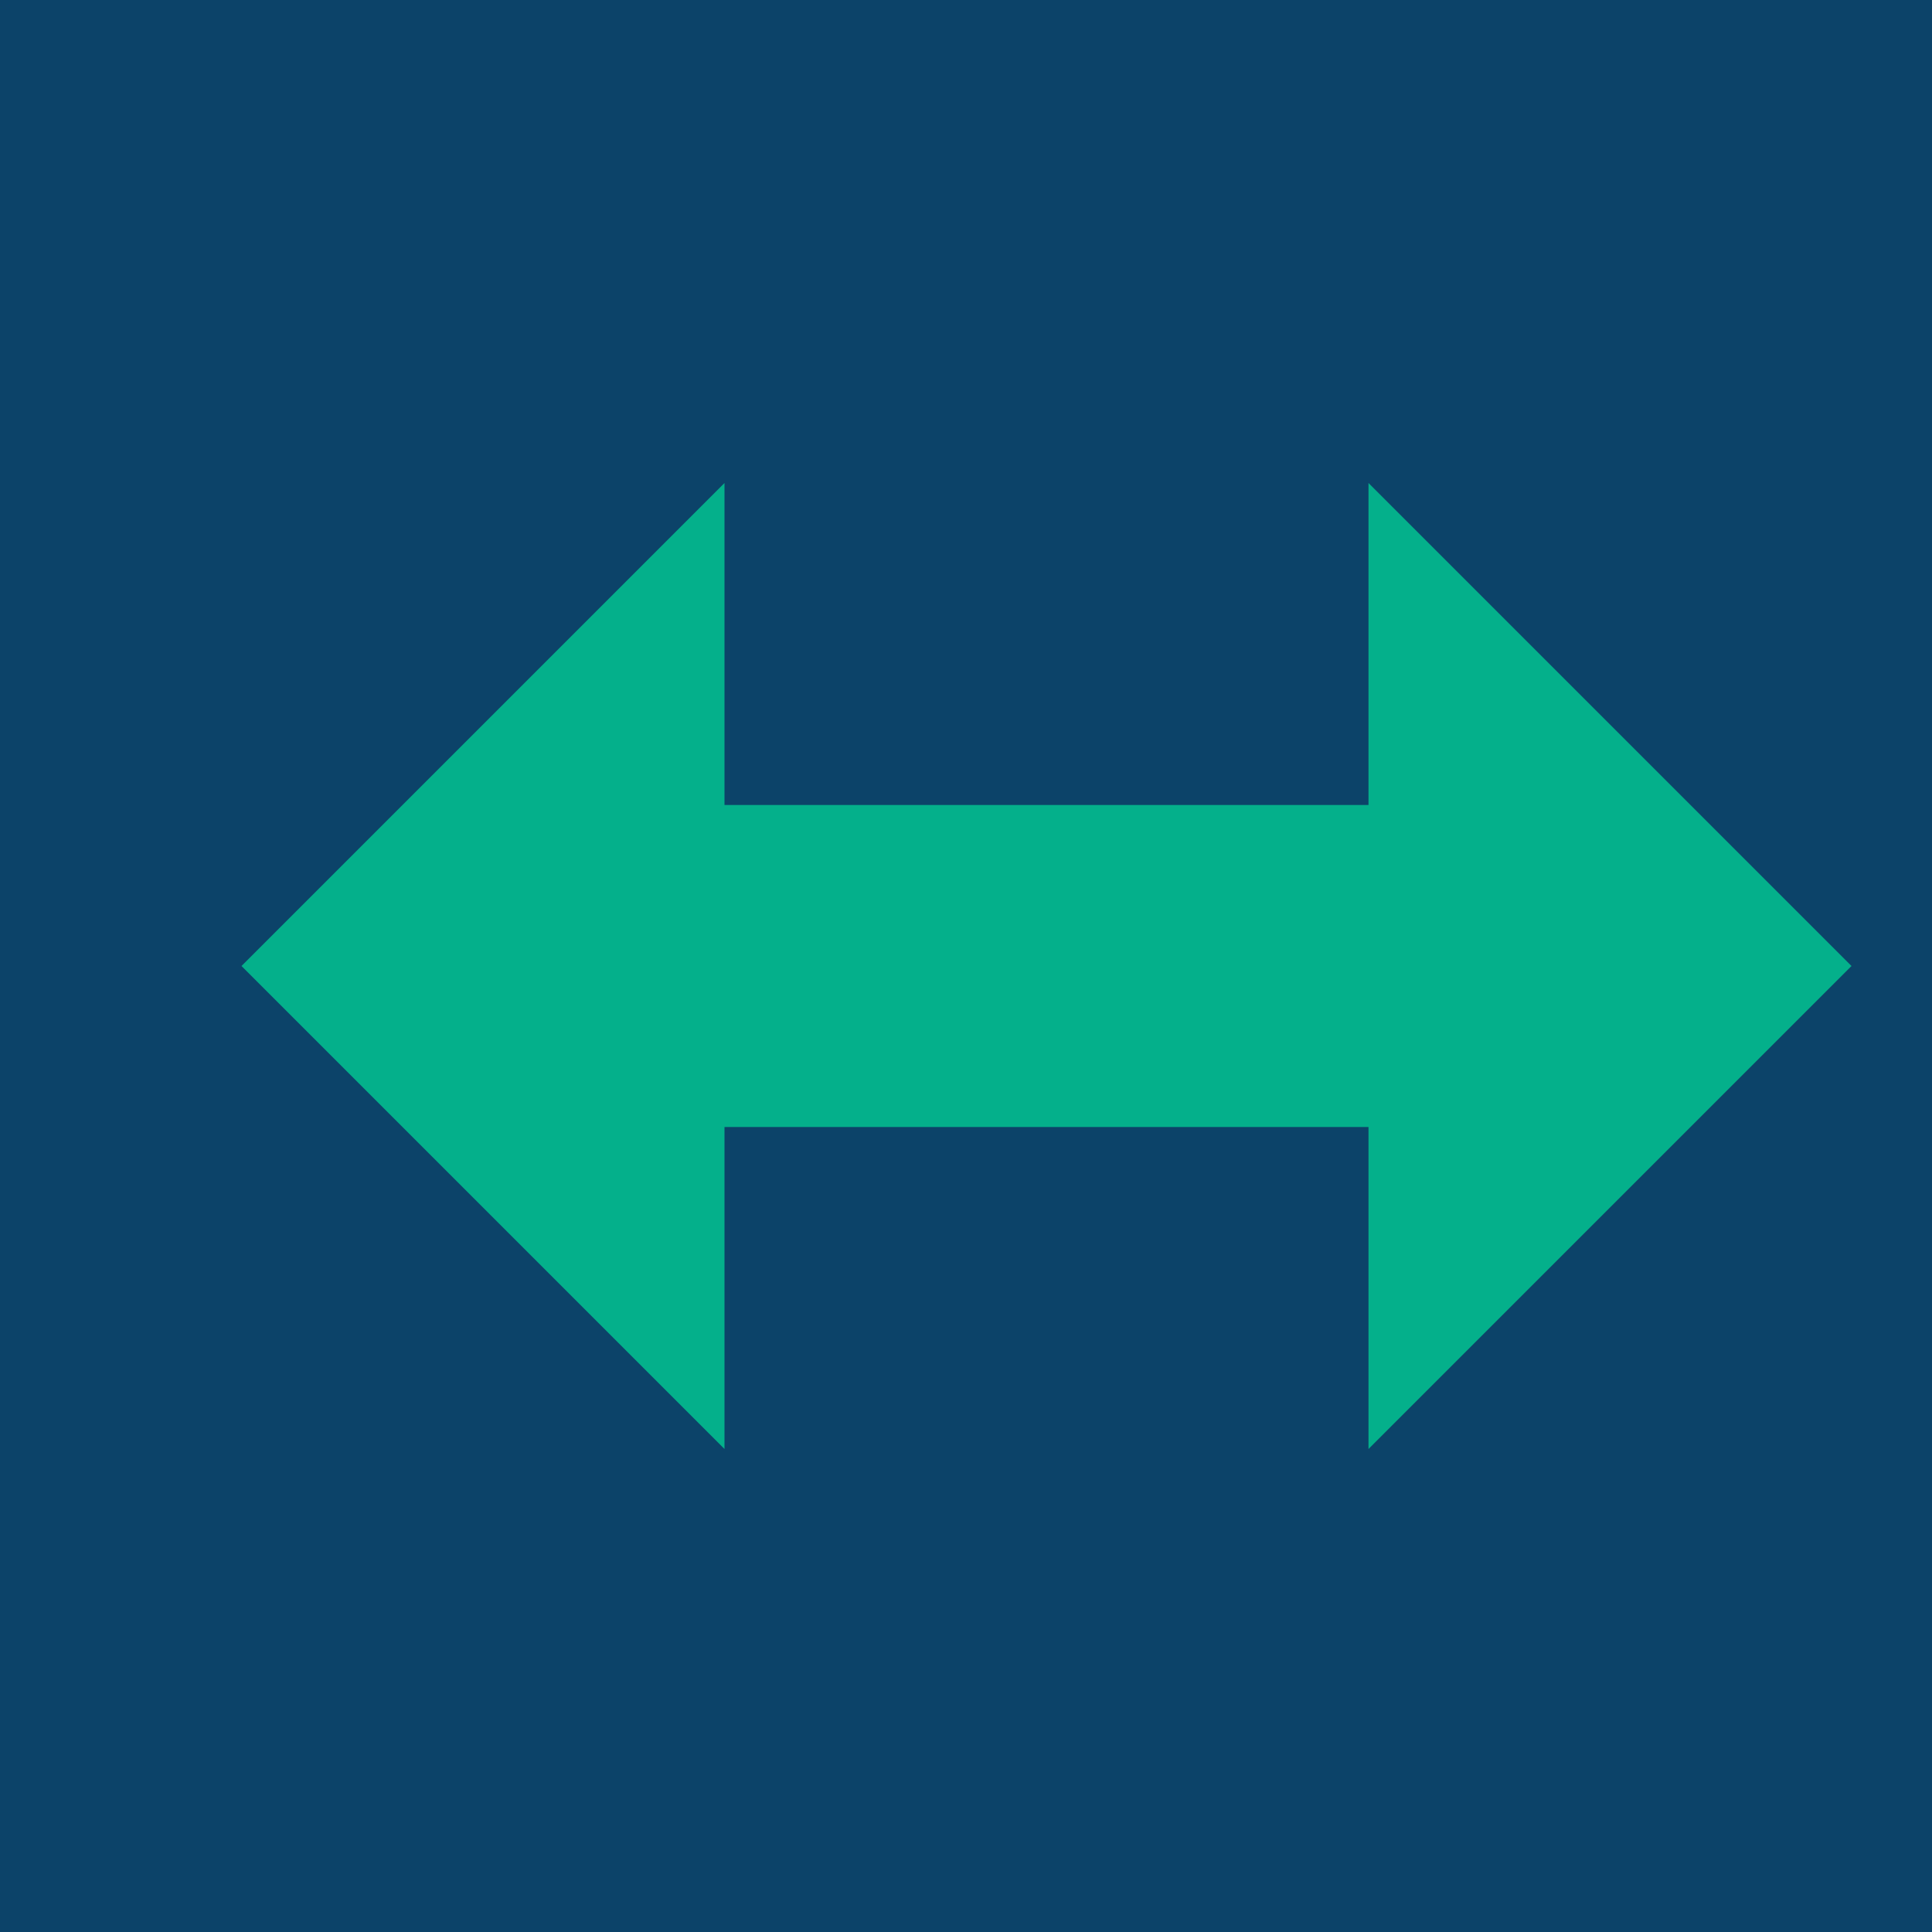 <svg width="42" height="42" viewBox="0 0 24 24" fill="#04b08b" xmlns="http://www.w3.org/2000/svg">
  <rect width="24" height="24" fill="#0c4369"/>
  <path d="M3 12l6 6v-4h8v4l6-6-6-6v4H9V6l-6 6z"/>
</svg>
